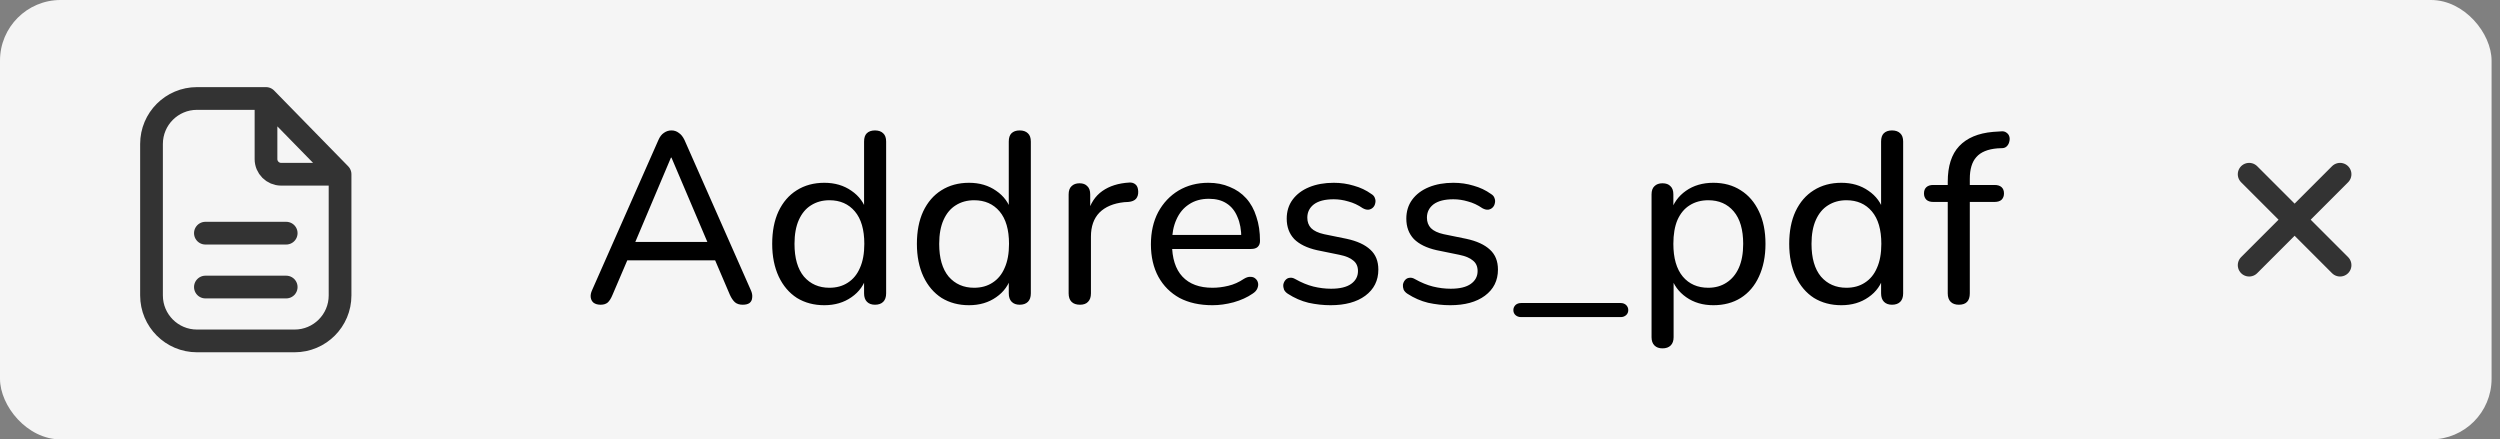 <svg width="165" height="29" viewBox="0 0 165 29" fill="none" xmlns="http://www.w3.org/2000/svg">
<rect x="0" y="0" width="165" height="29" fill="#808080" stroke="none"/>
<rect width="164.444" height="29" rx="4" fill="#F5F5F5"/>
<path d="M17.556 6.5H16.222H13C11.343 6.5 10 7.843 10 9.5V19.5C10 21.157 11.343 22.5 13 22.5H19.444C21.101 22.5 22.444 21.157 22.444 19.5V11.5M17.556 6.5L22.444 11.5M17.556 6.5V10.5C17.556 11.052 18.003 11.5 18.556 11.5H22.444" stroke="#333333" stroke-width="1.5" stroke-linecap="round" stroke-linejoin="round"/>
<path d="M13.556 15.389H18.889" stroke="#333333" stroke-width="1.5" stroke-linecap="round" stroke-linejoin="round"/>
<path d="M13.556 18.945H18.889" stroke="#333333" stroke-width="1.5" stroke-linecap="round" stroke-linejoin="round"/>
<path d="M39.644 20.112C39.452 20.112 39.298 20.069 39.18 19.984C39.074 19.899 39.01 19.781 38.988 19.632C38.967 19.483 38.999 19.317 39.084 19.136L43.452 9.248C43.548 9.024 43.671 8.864 43.82 8.768C43.97 8.661 44.135 8.608 44.316 8.608C44.498 8.608 44.658 8.661 44.796 8.768C44.946 8.864 45.074 9.024 45.18 9.248L49.548 19.136C49.634 19.317 49.666 19.488 49.644 19.648C49.634 19.797 49.575 19.915 49.468 20C49.362 20.075 49.212 20.112 49.02 20.112C48.807 20.112 48.636 20.059 48.508 19.952C48.38 19.835 48.268 19.669 48.172 19.456L47.036 16.8L47.724 17.184H40.876L41.564 16.8L40.428 19.456C40.332 19.691 40.226 19.861 40.108 19.968C39.991 20.064 39.836 20.112 39.644 20.112ZM44.284 10.4L41.788 16.304L41.404 15.968H47.196L46.828 16.304L44.316 10.4H44.284ZM54.405 20.144C53.722 20.144 53.119 19.984 52.597 19.664C52.085 19.333 51.685 18.864 51.397 18.256C51.109 17.637 50.965 16.917 50.965 16.096C50.965 15.264 51.103 14.549 51.381 13.952C51.669 13.344 52.069 12.88 52.581 12.56C53.103 12.229 53.711 12.064 54.405 12.064C55.098 12.064 55.695 12.24 56.197 12.592C56.698 12.933 57.034 13.392 57.205 13.968H57.029V9.344C57.029 9.099 57.087 8.917 57.205 8.8C57.333 8.672 57.514 8.608 57.749 8.608C57.983 8.608 58.165 8.672 58.293 8.8C58.421 8.917 58.485 9.099 58.485 9.344V19.36C58.485 19.605 58.421 19.792 58.293 19.92C58.165 20.048 57.983 20.112 57.749 20.112C57.525 20.112 57.349 20.048 57.221 19.92C57.093 19.792 57.029 19.605 57.029 19.36V17.904L57.205 18.192C57.045 18.789 56.709 19.264 56.197 19.616C55.695 19.968 55.098 20.144 54.405 20.144ZM54.741 18.992C55.21 18.992 55.615 18.88 55.957 18.656C56.309 18.432 56.575 18.107 56.757 17.68C56.949 17.253 57.045 16.725 57.045 16.096C57.045 15.157 56.837 14.443 56.421 13.952C56.005 13.461 55.445 13.216 54.741 13.216C54.282 13.216 53.877 13.328 53.525 13.552C53.183 13.765 52.917 14.085 52.725 14.512C52.533 14.939 52.437 15.467 52.437 16.096C52.437 17.035 52.645 17.755 53.061 18.256C53.487 18.747 54.047 18.992 54.741 18.992ZM63.955 20.144C63.273 20.144 62.67 19.984 62.147 19.664C61.635 19.333 61.235 18.864 60.947 18.256C60.659 17.637 60.515 16.917 60.515 16.096C60.515 15.264 60.654 14.549 60.931 13.952C61.219 13.344 61.619 12.88 62.131 12.56C62.654 12.229 63.262 12.064 63.955 12.064C64.648 12.064 65.246 12.24 65.747 12.592C66.249 12.933 66.585 13.392 66.755 13.968H66.579V9.344C66.579 9.099 66.638 8.917 66.755 8.8C66.883 8.672 67.064 8.608 67.299 8.608C67.534 8.608 67.715 8.672 67.843 8.8C67.971 8.917 68.035 9.099 68.035 9.344V19.36C68.035 19.605 67.971 19.792 67.843 19.92C67.715 20.048 67.534 20.112 67.299 20.112C67.075 20.112 66.899 20.048 66.771 19.92C66.643 19.792 66.579 19.605 66.579 19.36V17.904L66.755 18.192C66.595 18.789 66.259 19.264 65.747 19.616C65.246 19.968 64.648 20.144 63.955 20.144ZM64.291 18.992C64.76 18.992 65.166 18.88 65.507 18.656C65.859 18.432 66.126 18.107 66.307 17.68C66.499 17.253 66.595 16.725 66.595 16.096C66.595 15.157 66.387 14.443 65.971 13.952C65.555 13.461 64.995 13.216 64.291 13.216C63.833 13.216 63.427 13.328 63.075 13.552C62.734 13.765 62.467 14.085 62.275 14.512C62.083 14.939 61.987 15.467 61.987 16.096C61.987 17.035 62.195 17.755 62.611 18.256C63.038 18.747 63.598 18.992 64.291 18.992ZM71.282 20.112C71.037 20.112 70.85 20.048 70.722 19.92C70.594 19.792 70.53 19.605 70.53 19.36V12.832C70.53 12.587 70.594 12.405 70.722 12.288C70.85 12.16 71.026 12.096 71.25 12.096C71.474 12.096 71.644 12.16 71.762 12.288C71.89 12.405 71.954 12.587 71.954 12.832V14.064H71.794C71.965 13.424 72.284 12.939 72.754 12.608C73.223 12.277 73.815 12.091 74.53 12.048C74.701 12.037 74.839 12.08 74.946 12.176C75.052 12.261 75.111 12.411 75.122 12.624C75.132 12.827 75.085 12.992 74.978 13.12C74.871 13.237 74.706 13.307 74.482 13.328L74.194 13.344C73.49 13.419 72.946 13.648 72.562 14.032C72.189 14.416 72.002 14.944 72.002 15.616V19.36C72.002 19.605 71.938 19.792 71.81 19.92C71.692 20.048 71.516 20.112 71.282 20.112ZM80.024 20.144C79.181 20.144 78.456 19.984 77.848 19.664C77.251 19.333 76.787 18.869 76.456 18.272C76.126 17.664 75.96 16.949 75.96 16.128C75.96 15.317 76.12 14.608 76.44 14C76.771 13.392 77.219 12.917 77.784 12.576C78.36 12.235 79.016 12.064 79.752 12.064C80.275 12.064 80.744 12.155 81.16 12.336C81.587 12.507 81.95 12.757 82.248 13.088C82.547 13.419 82.771 13.824 82.92 14.304C83.08 14.773 83.16 15.307 83.16 15.904C83.16 16.075 83.107 16.208 83 16.304C82.904 16.389 82.76 16.432 82.568 16.432H77.096V15.504H82.2L81.928 15.728C81.928 15.173 81.843 14.704 81.672 14.32C81.512 13.925 81.272 13.627 80.952 13.424C80.643 13.221 80.254 13.12 79.784 13.12C79.272 13.12 78.835 13.243 78.472 13.488C78.109 13.723 77.832 14.059 77.64 14.496C77.448 14.923 77.352 15.419 77.352 15.984V16.08C77.352 17.04 77.582 17.765 78.04 18.256C78.499 18.747 79.16 18.992 80.024 18.992C80.365 18.992 80.712 18.949 81.064 18.864C81.427 18.779 81.773 18.624 82.104 18.4C82.264 18.304 82.408 18.261 82.536 18.272C82.675 18.272 82.787 18.315 82.872 18.4C82.957 18.475 83.011 18.571 83.032 18.688C83.053 18.795 83.037 18.912 82.984 19.04C82.931 19.168 82.829 19.28 82.68 19.376C82.328 19.621 81.907 19.813 81.416 19.952C80.936 20.08 80.472 20.144 80.024 20.144ZM87.819 20.144C87.339 20.144 86.854 20.091 86.363 19.984C85.883 19.867 85.43 19.669 85.003 19.392C84.886 19.317 84.8 19.227 84.747 19.12C84.704 19.003 84.688 18.891 84.699 18.784C84.72 18.667 84.768 18.565 84.843 18.48C84.918 18.395 85.008 18.347 85.115 18.336C85.232 18.315 85.355 18.341 85.483 18.416C85.899 18.651 86.299 18.816 86.683 18.912C87.078 19.008 87.467 19.056 87.851 19.056C88.438 19.056 88.88 18.949 89.179 18.736C89.478 18.523 89.627 18.24 89.627 17.888C89.627 17.589 89.526 17.36 89.323 17.2C89.131 17.029 88.827 16.901 88.411 16.816L86.923 16.512C86.262 16.363 85.76 16.117 85.419 15.776C85.088 15.424 84.923 14.976 84.923 14.432C84.923 13.952 85.051 13.536 85.307 13.184C85.574 12.821 85.942 12.544 86.411 12.352C86.88 12.16 87.419 12.064 88.027 12.064C88.496 12.064 88.939 12.128 89.355 12.256C89.782 12.373 90.166 12.555 90.507 12.8C90.635 12.875 90.715 12.971 90.747 13.088C90.79 13.195 90.795 13.307 90.763 13.424C90.742 13.531 90.694 13.621 90.619 13.696C90.544 13.771 90.448 13.819 90.331 13.84C90.214 13.851 90.086 13.819 89.947 13.744C89.638 13.531 89.318 13.381 88.987 13.296C88.667 13.2 88.347 13.152 88.027 13.152C87.451 13.152 87.014 13.264 86.715 13.488C86.427 13.712 86.283 14.005 86.283 14.368C86.283 14.645 86.368 14.875 86.539 15.056C86.72 15.237 87.003 15.371 87.387 15.456L88.875 15.76C89.568 15.909 90.091 16.149 90.443 16.48C90.795 16.8 90.971 17.237 90.971 17.792C90.971 18.517 90.683 19.093 90.107 19.52C89.542 19.936 88.779 20.144 87.819 20.144ZM95.713 20.144C95.234 20.144 94.748 20.091 94.257 19.984C93.778 19.867 93.324 19.669 92.897 19.392C92.78 19.317 92.695 19.227 92.641 19.12C92.599 19.003 92.583 18.891 92.594 18.784C92.615 18.667 92.663 18.565 92.737 18.48C92.812 18.395 92.903 18.347 93.01 18.336C93.127 18.315 93.249 18.341 93.377 18.416C93.793 18.651 94.194 18.816 94.578 18.912C94.972 19.008 95.362 19.056 95.746 19.056C96.332 19.056 96.775 18.949 97.073 18.736C97.372 18.523 97.522 18.24 97.522 17.888C97.522 17.589 97.42 17.36 97.218 17.2C97.025 17.029 96.722 16.901 96.305 16.816L94.817 16.512C94.156 16.363 93.655 16.117 93.314 15.776C92.983 15.424 92.817 14.976 92.817 14.432C92.817 13.952 92.945 13.536 93.201 13.184C93.468 12.821 93.836 12.544 94.305 12.352C94.775 12.16 95.314 12.064 95.921 12.064C96.391 12.064 96.834 12.128 97.249 12.256C97.676 12.373 98.06 12.555 98.401 12.8C98.529 12.875 98.609 12.971 98.641 13.088C98.684 13.195 98.689 13.307 98.657 13.424C98.636 13.531 98.588 13.621 98.513 13.696C98.439 13.771 98.343 13.819 98.225 13.84C98.108 13.851 97.98 13.819 97.841 13.744C97.532 13.531 97.212 13.381 96.882 13.296C96.561 13.2 96.242 13.152 95.921 13.152C95.346 13.152 94.908 13.264 94.609 13.488C94.322 13.712 94.177 14.005 94.177 14.368C94.177 14.645 94.263 14.875 94.433 15.056C94.615 15.237 94.897 15.371 95.281 15.456L96.769 15.76C97.463 15.909 97.986 16.149 98.338 16.48C98.689 16.8 98.865 17.237 98.865 17.792C98.865 18.517 98.578 19.093 98.001 19.52C97.436 19.936 96.674 20.144 95.713 20.144ZM100.394 20.928C100.244 20.928 100.122 20.885 100.026 20.8C99.93 20.715 99.882 20.603 99.882 20.464C99.882 20.336 99.93 20.224 100.026 20.128C100.122 20.043 100.244 20 100.394 20H106.97C107.108 20 107.226 20.043 107.322 20.128C107.418 20.224 107.466 20.336 107.466 20.464C107.466 20.603 107.418 20.715 107.322 20.8C107.226 20.885 107.108 20.928 106.97 20.928H100.394ZM109.722 22.992C109.498 22.992 109.322 22.928 109.194 22.8C109.066 22.672 109.002 22.491 109.002 22.256V12.832C109.002 12.587 109.066 12.405 109.194 12.288C109.322 12.16 109.498 12.096 109.722 12.096C109.956 12.096 110.132 12.16 110.25 12.288C110.378 12.405 110.442 12.587 110.442 12.832V14.288L110.266 14C110.436 13.413 110.772 12.944 111.274 12.592C111.775 12.24 112.378 12.064 113.082 12.064C113.775 12.064 114.378 12.229 114.89 12.56C115.402 12.88 115.802 13.344 116.09 13.952C116.378 14.549 116.522 15.264 116.522 16.096C116.522 16.917 116.378 17.637 116.09 18.256C115.812 18.864 115.412 19.333 114.89 19.664C114.378 19.984 113.775 20.144 113.082 20.144C112.388 20.144 111.791 19.968 111.29 19.616C110.788 19.264 110.452 18.8 110.282 18.224H110.458V22.256C110.458 22.491 110.394 22.672 110.266 22.8C110.138 22.928 109.956 22.992 109.722 22.992ZM112.746 18.992C113.204 18.992 113.604 18.88 113.946 18.656C114.298 18.432 114.57 18.107 114.762 17.68C114.954 17.253 115.05 16.725 115.05 16.096C115.05 15.157 114.842 14.443 114.426 13.952C114.01 13.461 113.45 13.216 112.746 13.216C112.276 13.216 111.866 13.328 111.514 13.552C111.172 13.765 110.906 14.085 110.714 14.512C110.532 14.939 110.442 15.467 110.442 16.096C110.442 17.035 110.65 17.755 111.066 18.256C111.482 18.747 112.042 18.992 112.746 18.992ZM121.528 20.144C120.846 20.144 120.243 19.984 119.72 19.664C119.208 19.333 118.808 18.864 118.52 18.256C118.232 17.637 118.088 16.917 118.088 16.096C118.088 15.264 118.227 14.549 118.504 13.952C118.792 13.344 119.192 12.88 119.704 12.56C120.227 12.229 120.835 12.064 121.528 12.064C122.222 12.064 122.819 12.24 123.32 12.592C123.822 12.933 124.158 13.392 124.328 13.968H124.152V9.344C124.152 9.099 124.211 8.917 124.328 8.8C124.456 8.672 124.638 8.608 124.872 8.608C125.107 8.608 125.288 8.672 125.416 8.8C125.544 8.917 125.608 9.099 125.608 9.344V19.36C125.608 19.605 125.544 19.792 125.416 19.92C125.288 20.048 125.107 20.112 124.872 20.112C124.648 20.112 124.472 20.048 124.344 19.92C124.216 19.792 124.152 19.605 124.152 19.36V17.904L124.328 18.192C124.168 18.789 123.832 19.264 123.32 19.616C122.819 19.968 122.222 20.144 121.528 20.144ZM121.864 18.992C122.334 18.992 122.739 18.88 123.08 18.656C123.432 18.432 123.699 18.107 123.88 17.68C124.072 17.253 124.168 16.725 124.168 16.096C124.168 15.157 123.96 14.443 123.544 13.952C123.128 13.461 122.568 13.216 121.864 13.216C121.406 13.216 121 13.328 120.648 13.552C120.307 13.765 120.04 14.085 119.848 14.512C119.656 14.939 119.56 15.467 119.56 16.096C119.56 17.035 119.768 17.755 120.184 18.256C120.611 18.747 121.171 18.992 121.864 18.992ZM129.287 20.112C129.052 20.112 128.871 20.048 128.743 19.92C128.615 19.792 128.551 19.605 128.551 19.36V13.328H127.591C127.399 13.328 127.25 13.28 127.143 13.184C127.036 13.077 126.983 12.939 126.983 12.768C126.983 12.587 127.036 12.448 127.143 12.352C127.25 12.256 127.399 12.208 127.591 12.208H128.951L128.551 12.592V12C128.551 10.965 128.802 10.181 129.303 9.648C129.815 9.104 130.562 8.789 131.543 8.704L132.039 8.672C132.199 8.651 132.327 8.677 132.423 8.752C132.519 8.816 132.583 8.901 132.615 9.008C132.647 9.115 132.647 9.227 132.615 9.344C132.594 9.451 132.546 9.547 132.471 9.632C132.396 9.717 132.3 9.765 132.183 9.776L131.831 9.792C131.191 9.845 130.727 10.037 130.439 10.368C130.151 10.688 130.007 11.168 130.007 11.808V12.448L129.799 12.208H131.639C131.842 12.208 131.996 12.256 132.103 12.352C132.21 12.448 132.263 12.587 132.263 12.768C132.263 12.939 132.21 13.077 132.103 13.184C131.996 13.28 131.842 13.328 131.639 13.328H130.007V19.36C130.007 19.861 129.767 20.112 129.287 20.112Z" fill="black"/>
<path d="M148.444 11.5L154.444 17.5" stroke="#333333" stroke-width="1.5" stroke-linecap="round" stroke-linejoin="round"/>
<path d="M154.444 11.5L148.444 17.5" stroke="#333333" stroke-width="1.5" stroke-linecap="round" stroke-linejoin="round"/>
</svg>
